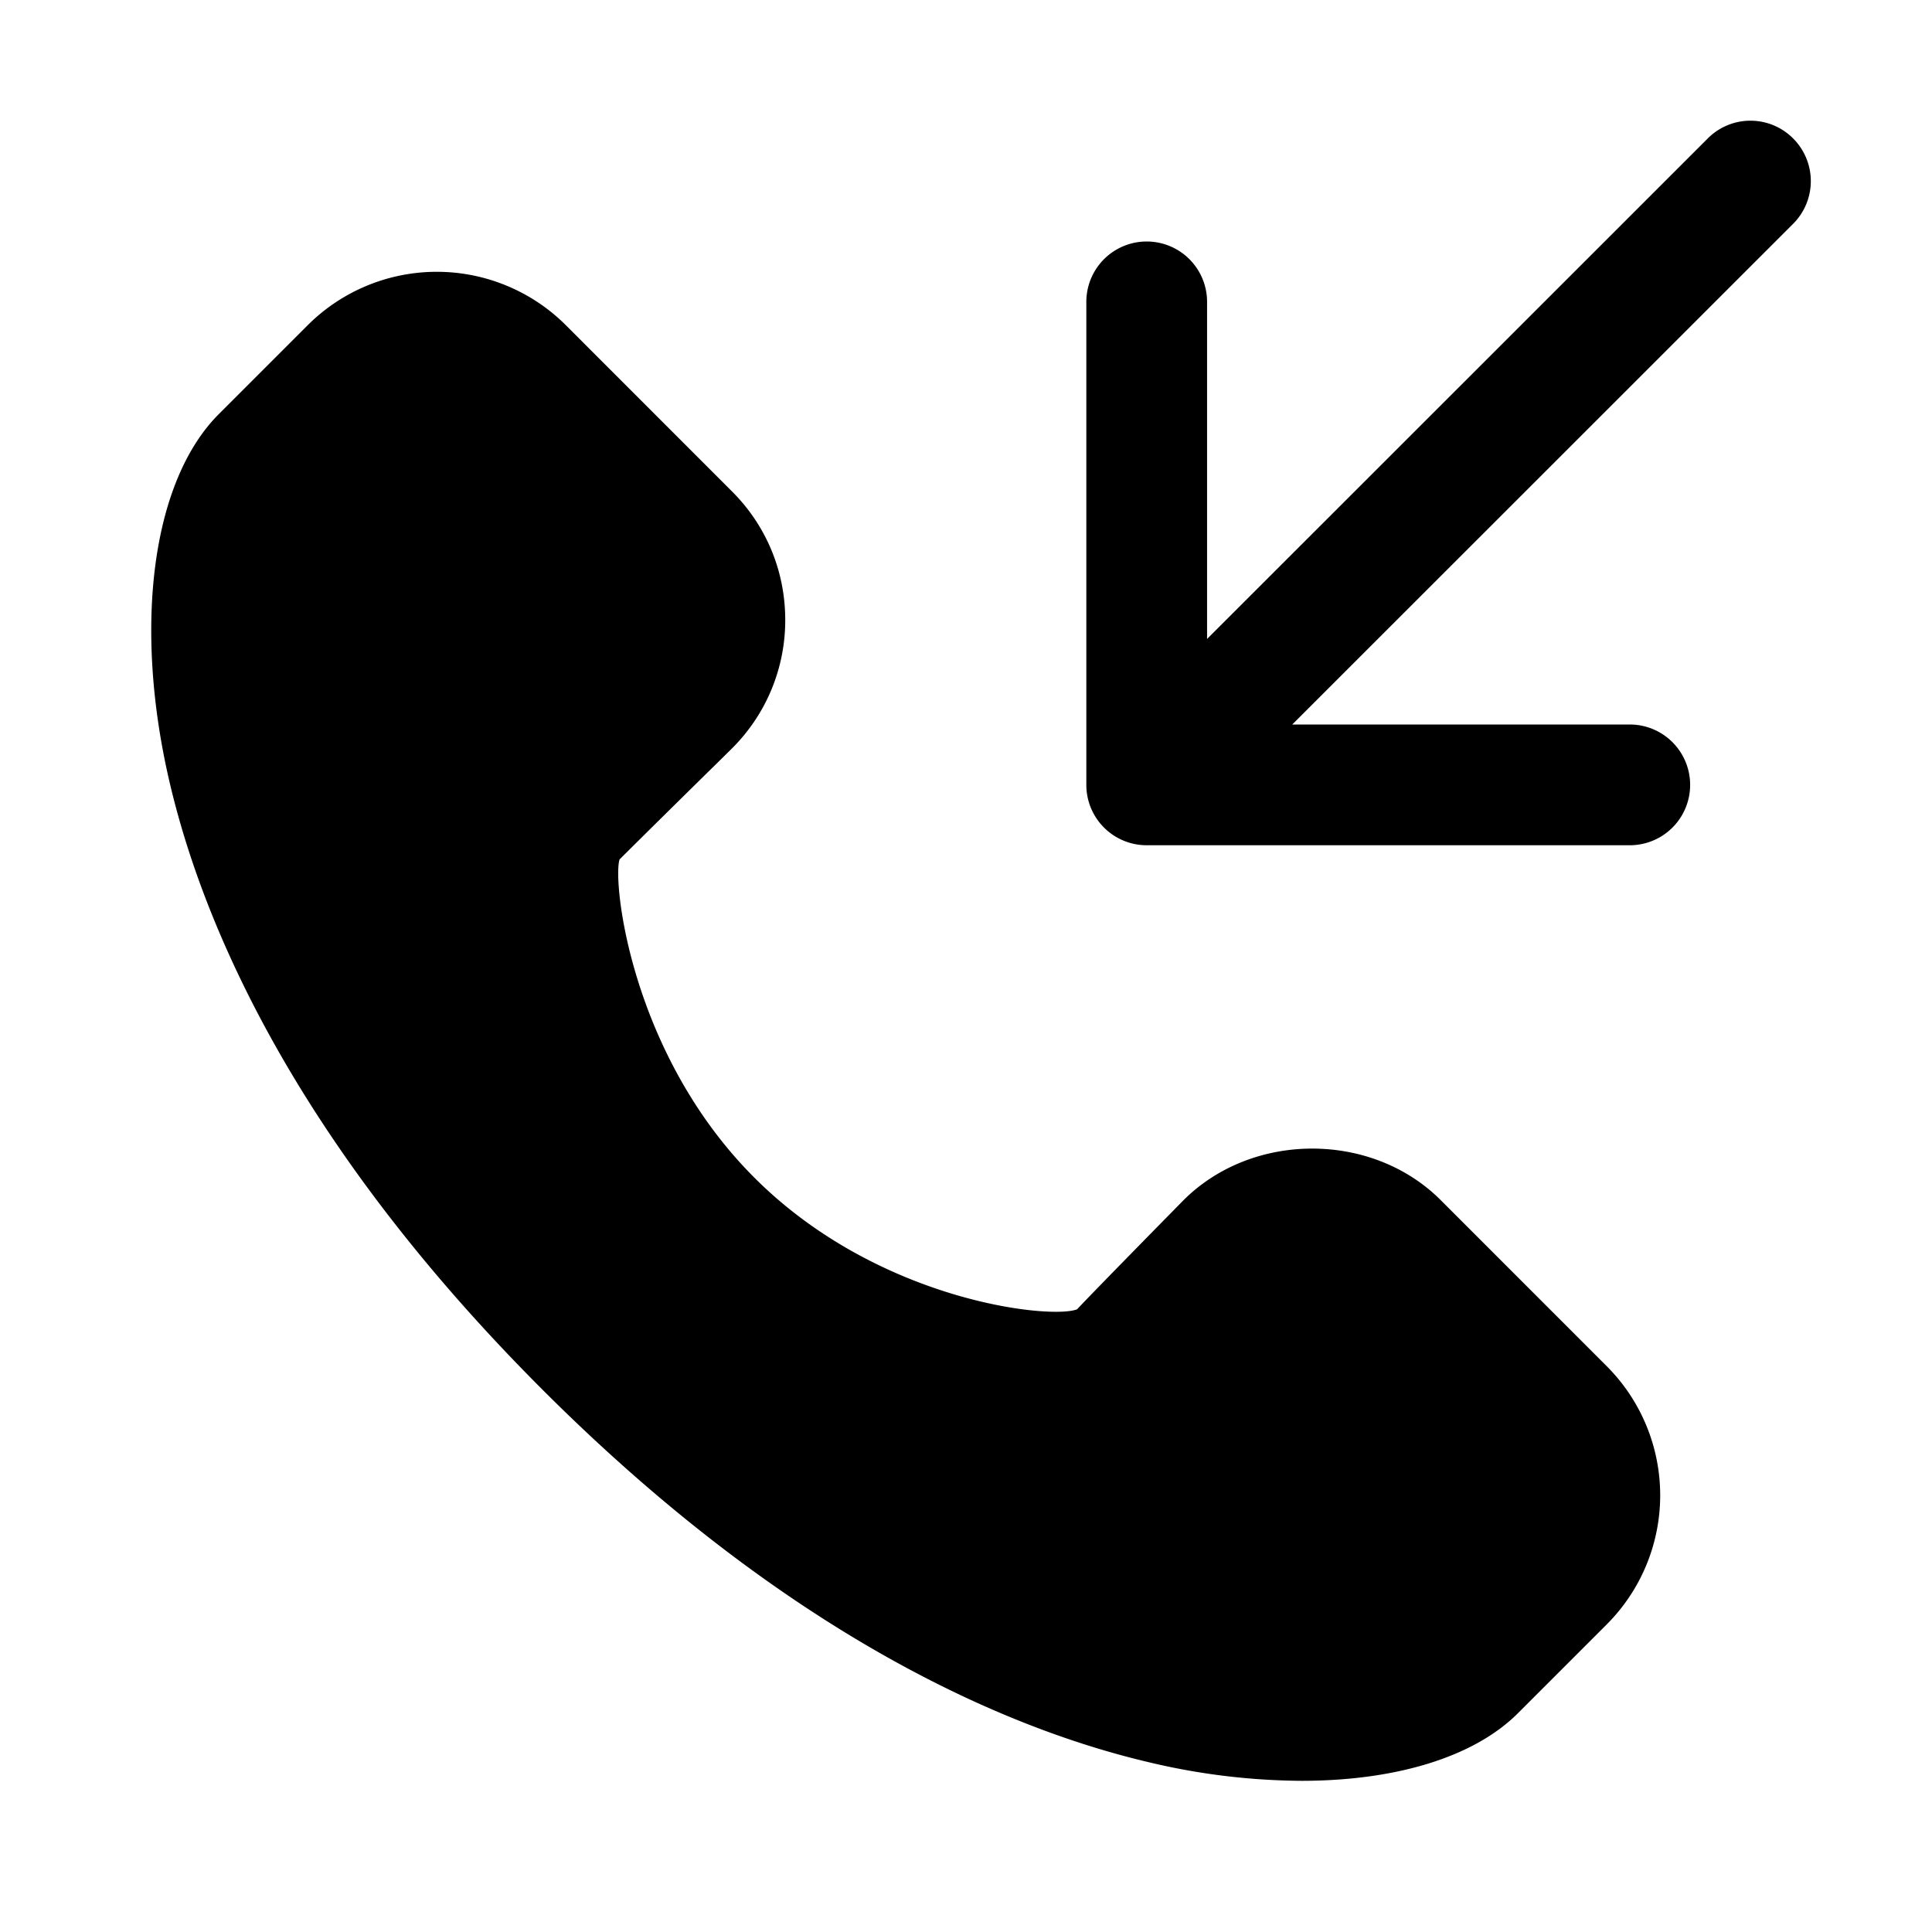 <svg width="32" height="32" viewBox="0 0 32 32" xmlns="http://www.w3.org/2000/svg"><path d="M26.993 14h-8a1 1 0 0 1-1-1V5a1 1 0 1 1 2 0v5.583l8.293-8.29a.997.997 0 0 1 1.414 0 1 1 0 0 1 0 1.414L21.404 12h5.59a1 1 0 1 1 0 2Zm-7.391 5.88c1.142-1.141 3.123-1.14 4.26-.003l2.752 2.753a3.025 3.025 0 0 1 0 4.274l-1.472 1.472c-.732.732-2.033 1.12-3.585 1.12a11.11 11.11 0 0 1-2.504-.302c-2.315-.54-5.94-2.05-10.069-6.178-4.128-4.128-5.638-7.754-6.177-10.068-.605-2.598-.285-4.988.818-6.09l1.472-1.472a3.026 3.026 0 0 1 4.275 0l2.752 2.753c.57.569.882 1.325.882 2.129a2.99 2.99 0 0 1-.882 2.128l-.192.19a444.82 444.82 0 0 0-1.67 1.648c-.119.359.178 3.218 2.233 5.272 2.054 2.054 4.913 2.352 5.345 2.18.29-.31 1.762-1.806 1.762-1.806Z"/></svg>